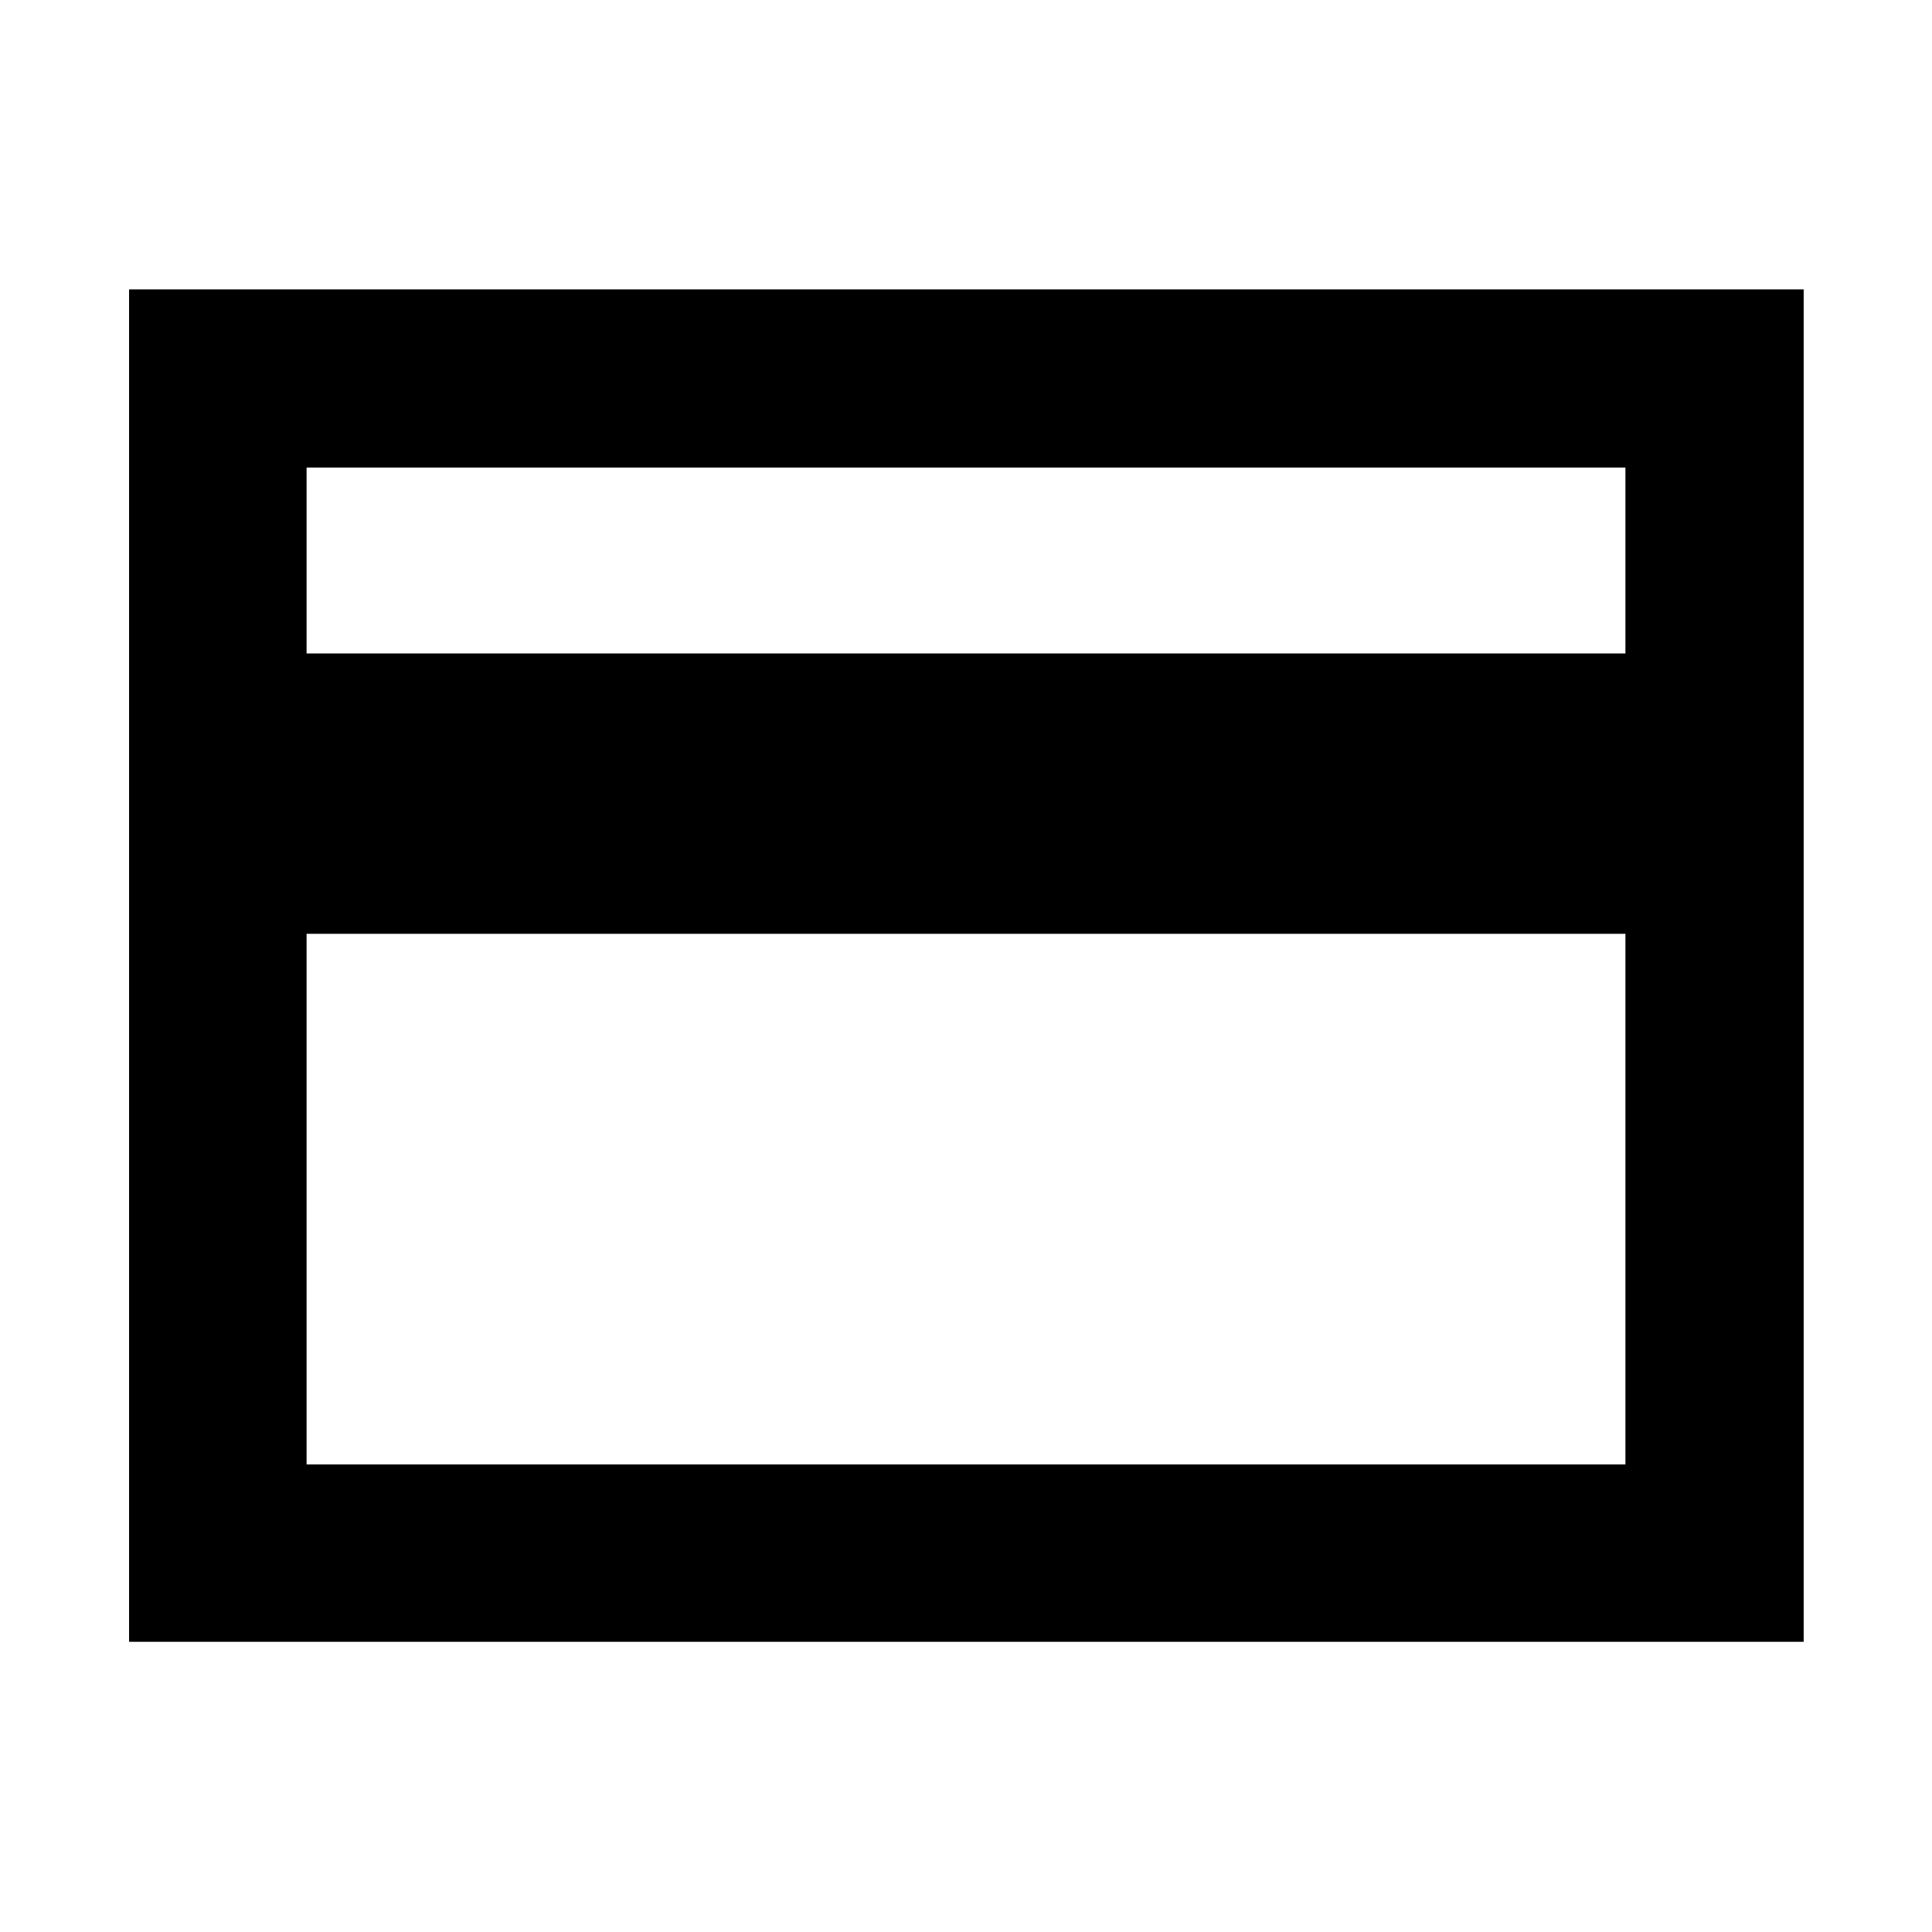 <svg xmlns="http://www.w3.org/2000/svg" height="40" viewBox="0 -960 960 960" width="40"><path d="M64.17-144.17V-816.2H896.2v672.03H64.17Zm88.15-491.15h655.36v-92.36H152.32v92.36Zm0 403h655.36v-263.67H152.32v263.67Zm0 0v-495.36 495.36Z"/></svg>
